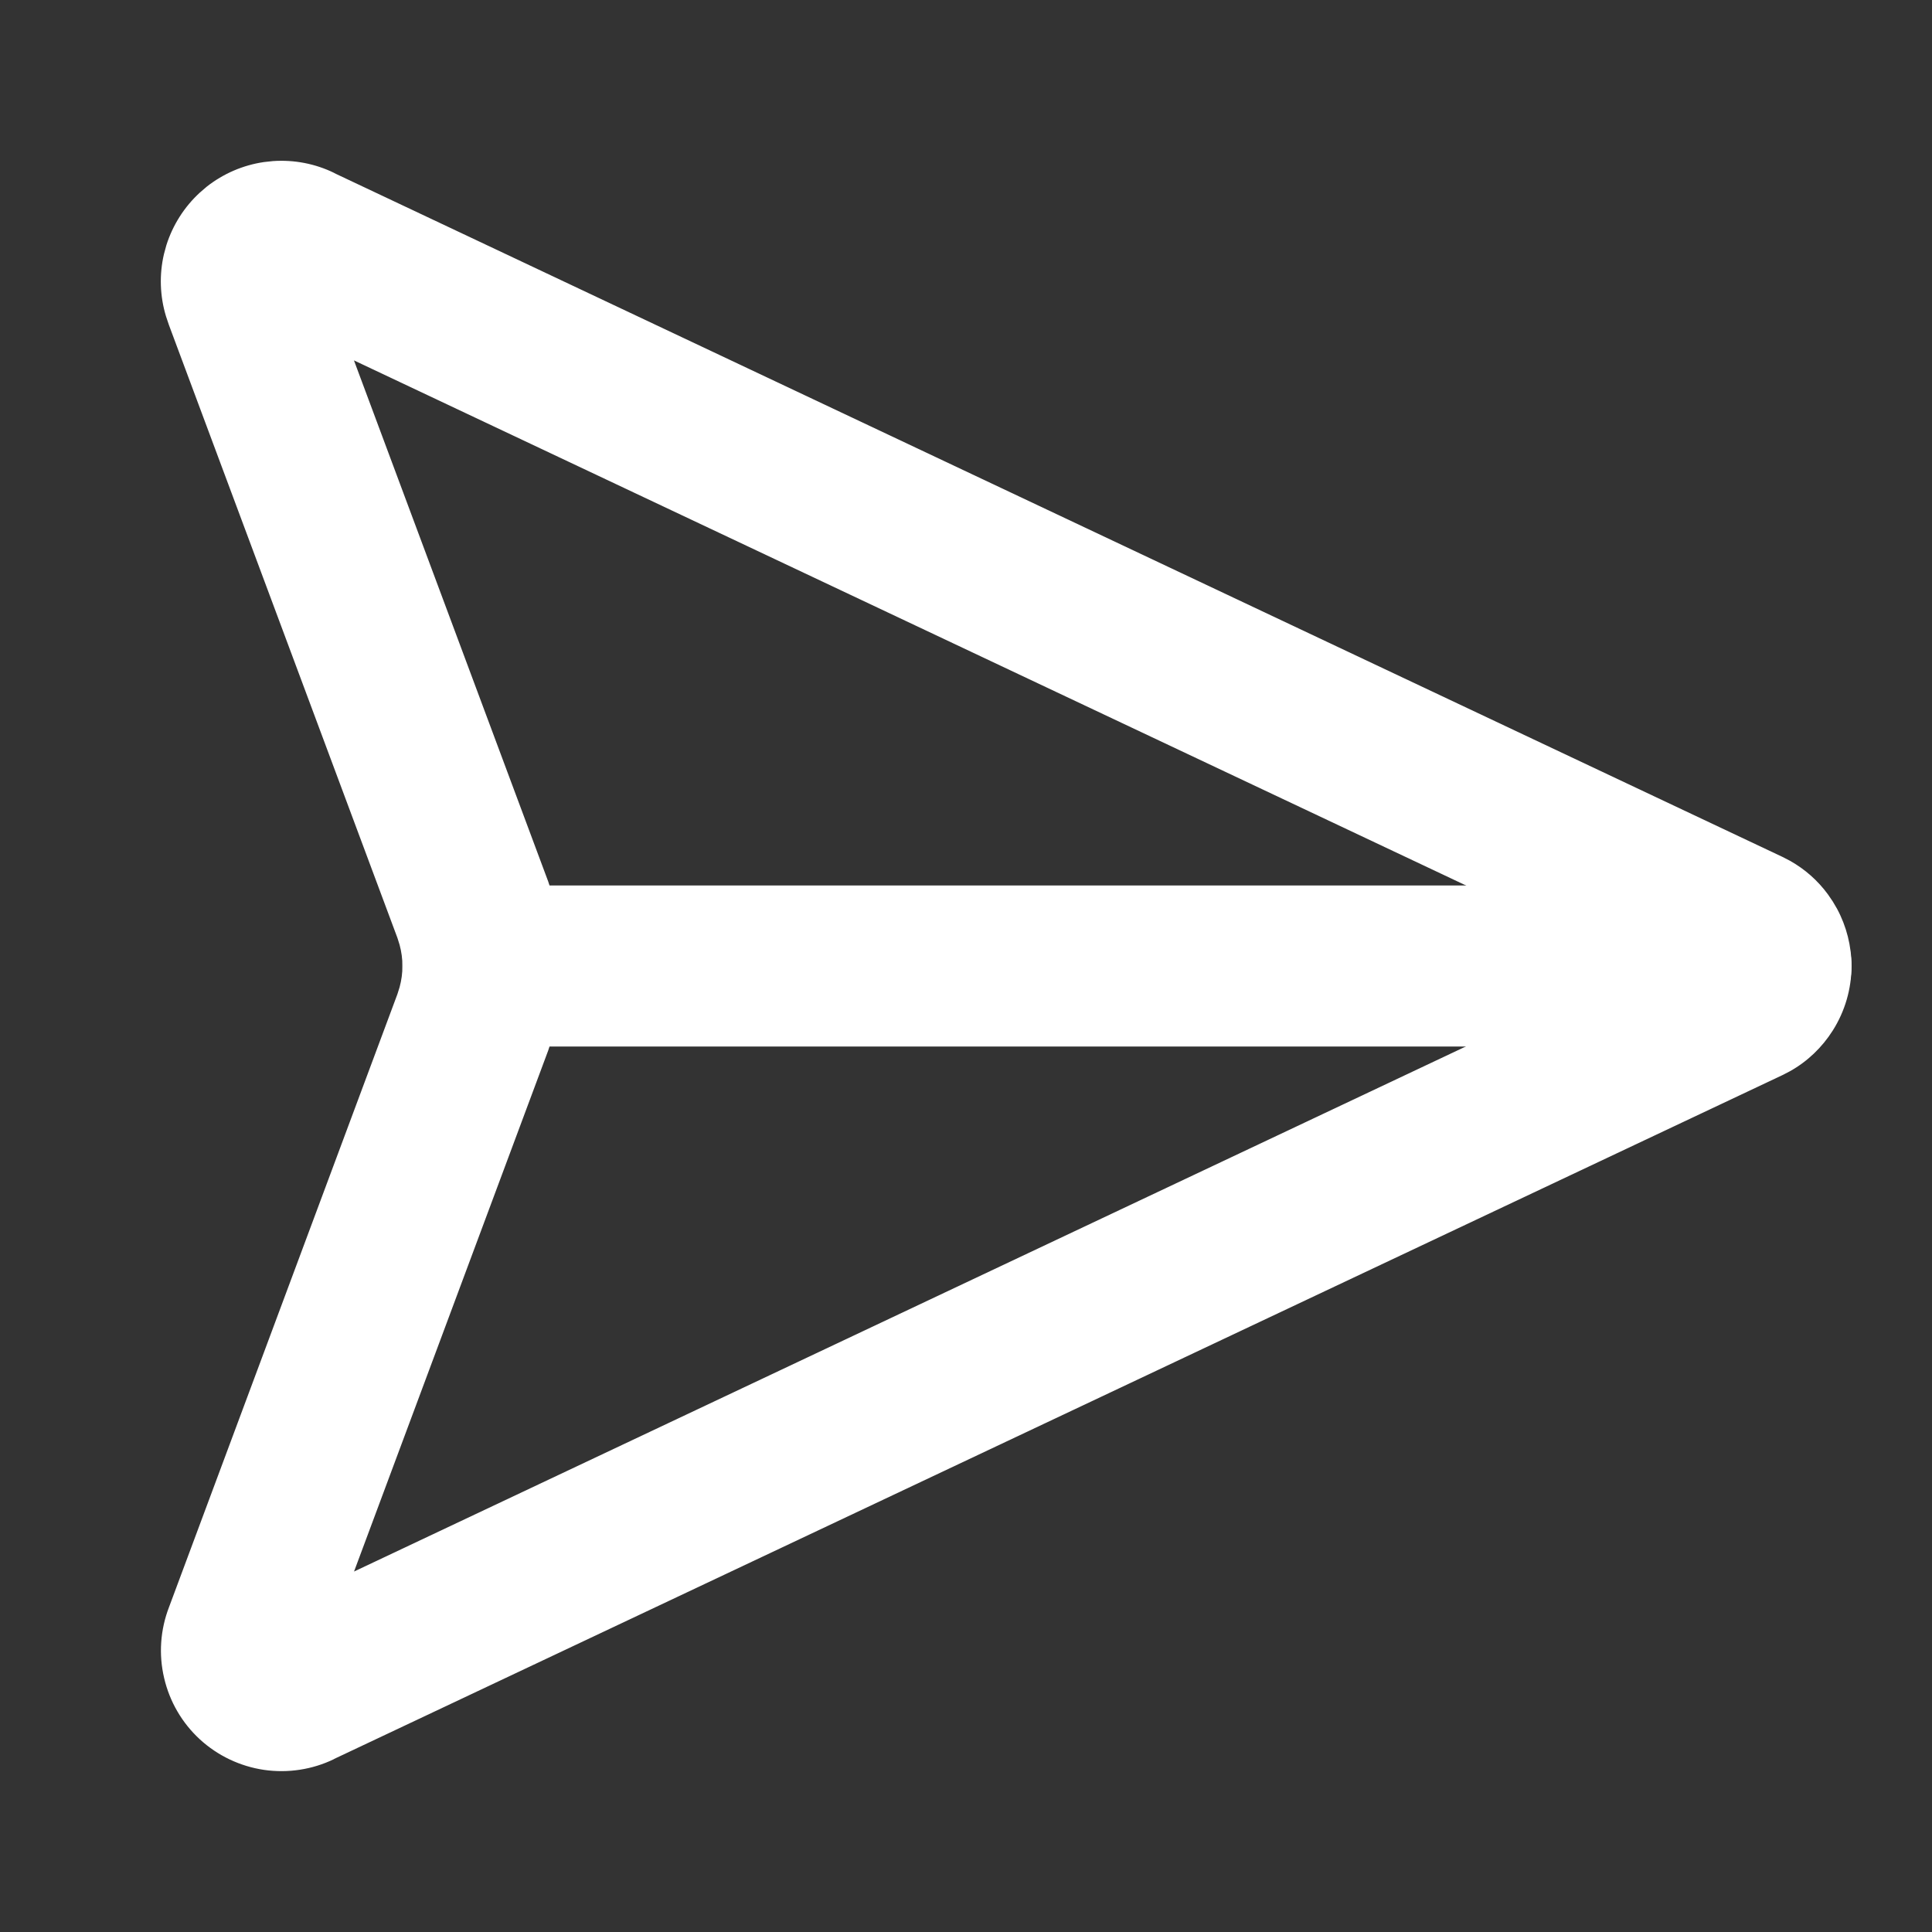 <svg width="24" height="24" viewBox="0 0 24 24" fill="none" xmlns="http://www.w3.org/2000/svg">
<rect x="0" y="0" width="24" height="24" fill="#333333" stroke="none"/>
<path d="M6.811 10.953L6.894 11.209C7.035 11.727 7.035 12.273 6.894 12.79L6.811 13.047L4.398 19.522L20.328 11.999L4.397 4.477L6.811 10.953ZM23 12C23 12.284 22.919 12.562 22.767 12.802C22.634 13.012 22.452 13.186 22.236 13.307L22.141 13.356L4.149 21.851L4.15 21.852C3.88 21.983 3.576 22.029 3.279 21.986C2.982 21.942 2.704 21.81 2.483 21.607C2.262 21.404 2.107 21.138 2.039 20.845C1.97 20.553 1.991 20.247 2.099 19.966L4.937 12.349L4.964 12.263C5.011 12.091 5.011 11.909 4.964 11.737L4.937 11.651L2.098 4.036L2.062 3.929C1.986 3.678 1.977 3.411 2.037 3.155L2.067 3.045C2.146 2.796 2.289 2.57 2.483 2.392L2.568 2.319C2.774 2.157 3.019 2.051 3.28 2.013L3.392 2.001C3.654 1.983 3.916 2.033 4.153 2.149L4.152 2.15L22.141 10.644L22.236 10.693C22.421 10.797 22.582 10.939 22.707 11.11L22.767 11.198L22.821 11.29C22.938 11.508 23 11.752 23 12Z" fill="white"/>
<path d="M22 11C22.552 11 23 11.448 23 12C23 12.552 22.552 13 22 13L6 13C5.448 13 5 12.552 5 12C5 11.448 5.448 11 6 11L22 11Z" fill="white"/>
</svg>
